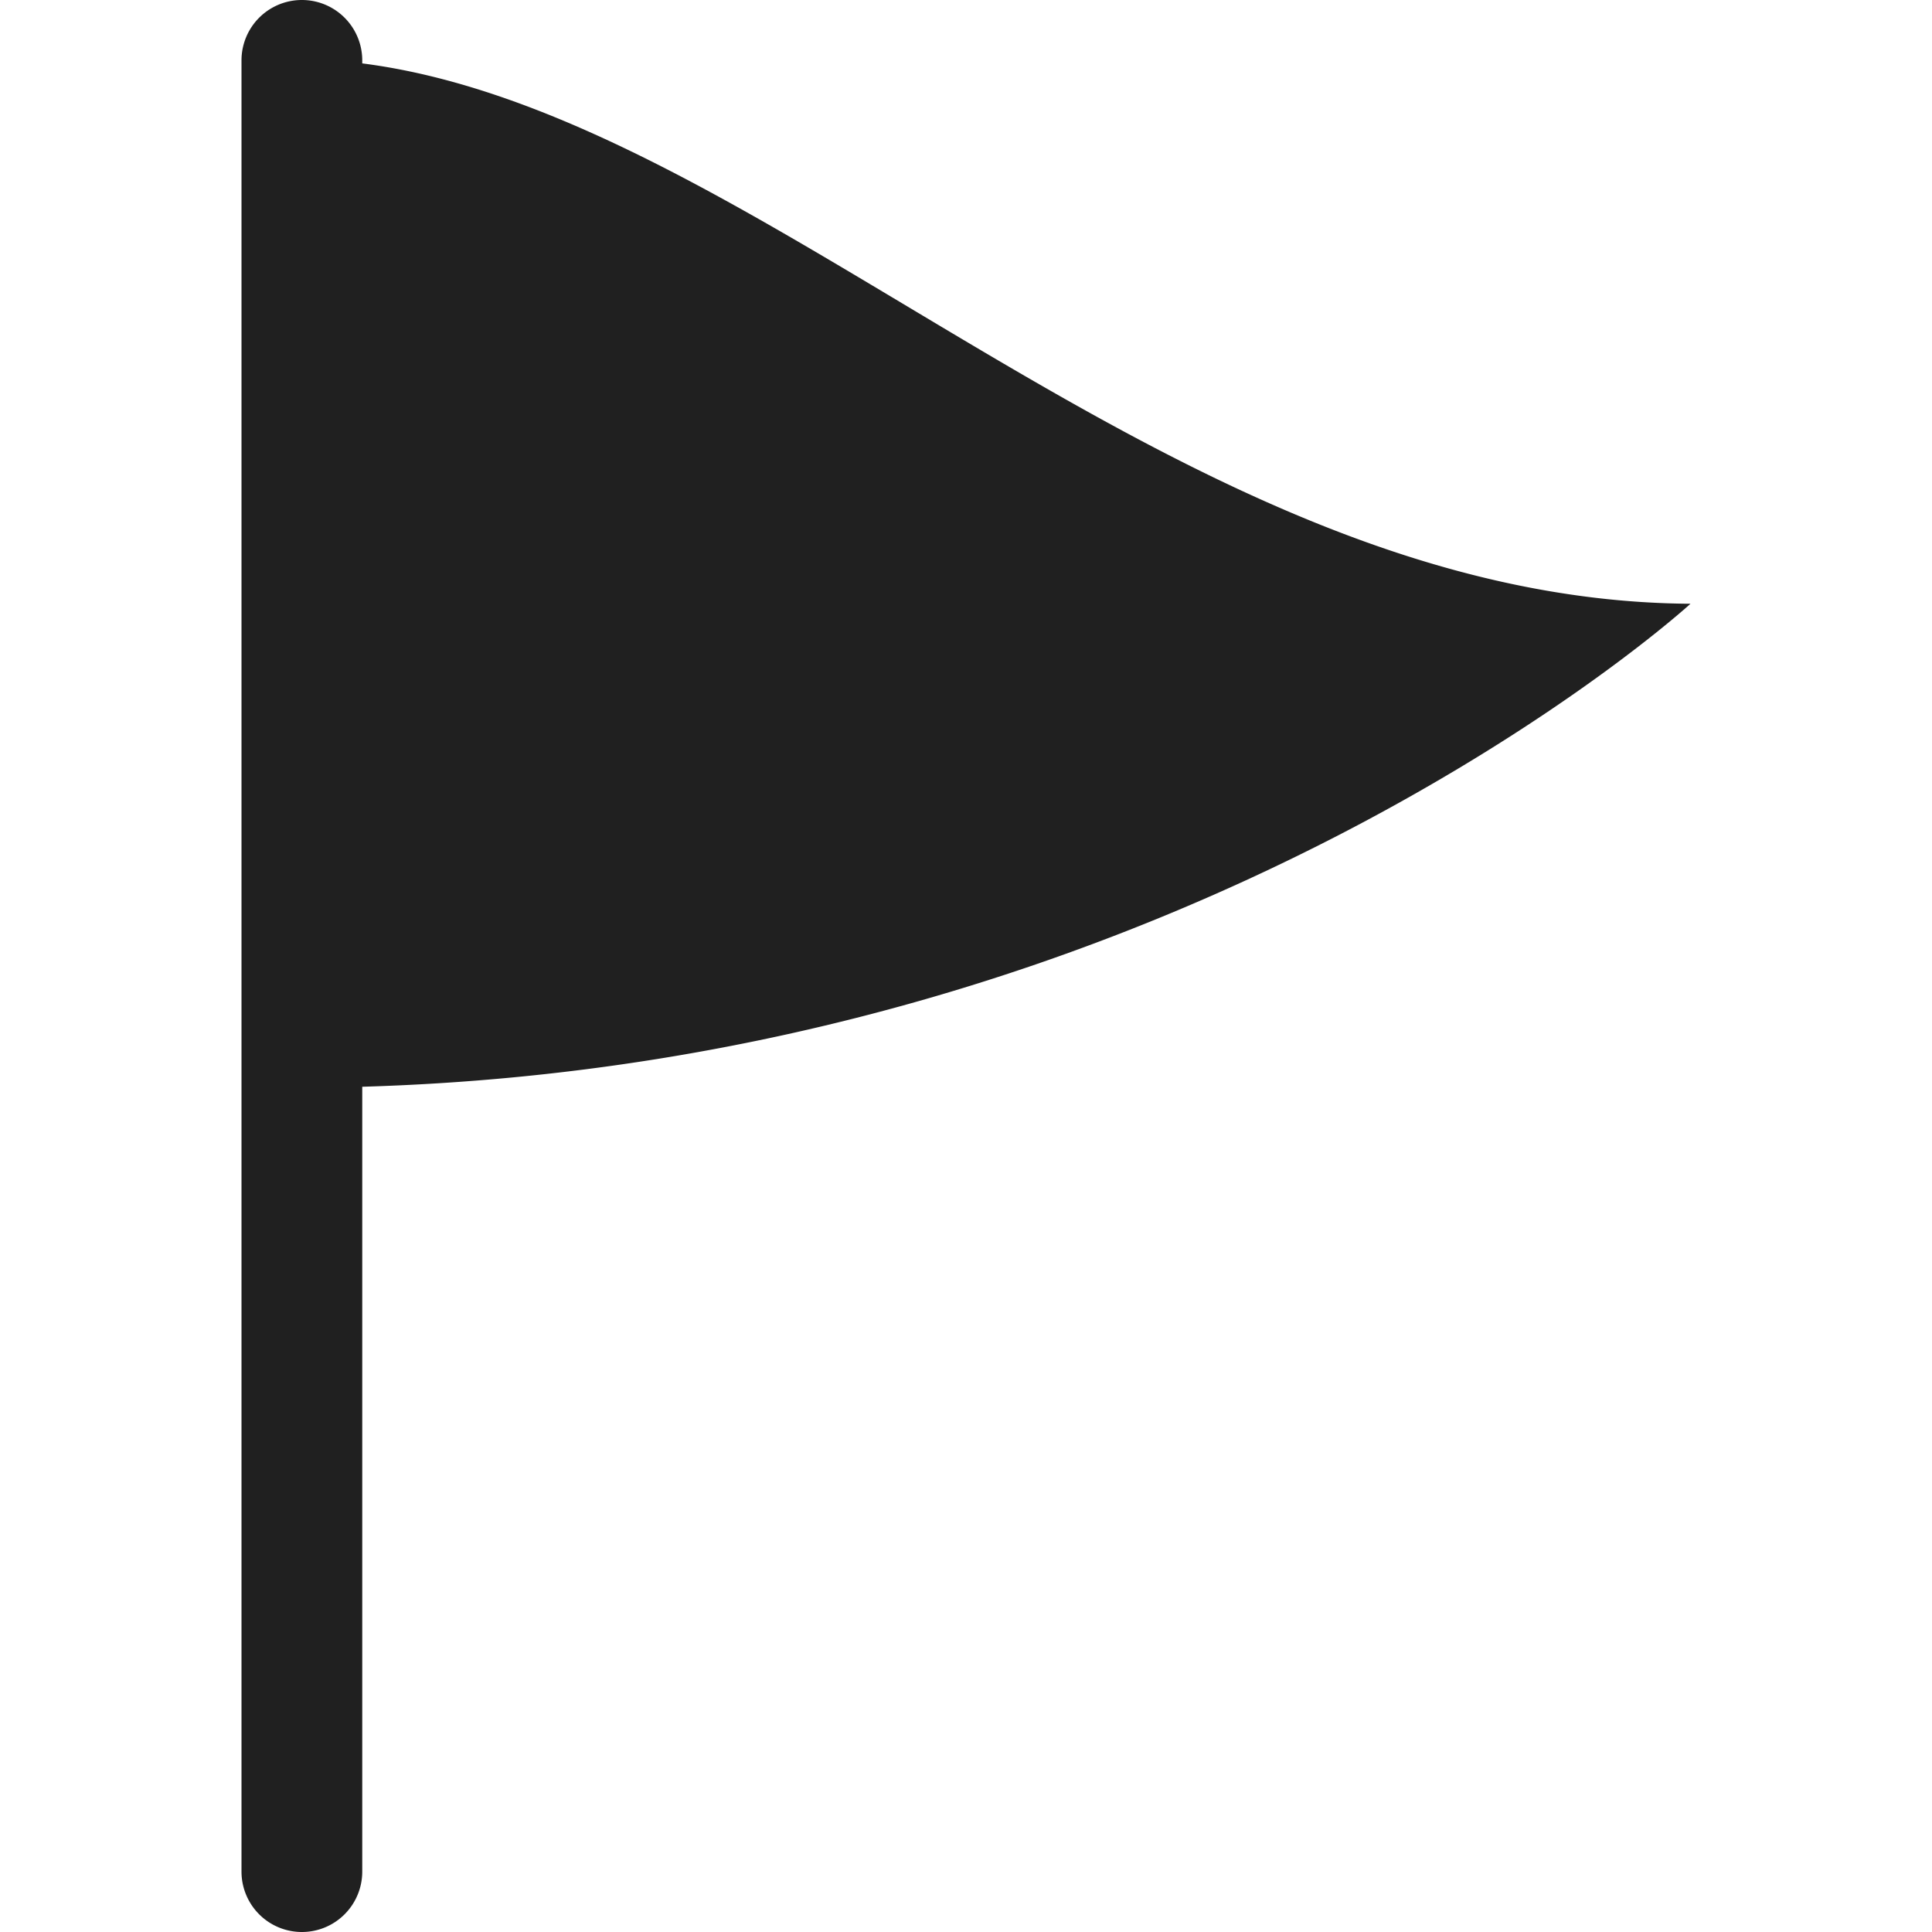 <svg xmlns="http://www.w3.org/2000/svg" viewBox="0 0 64 64" aria-labelledby="title" aria-describedby="desc"><path data-name="layer1" d="M56 20C38.9 19.9 25.3 3.8 12 2.1V2a2 2 0 1 0-4 0v60a2 2 0 1 0 4 0V36c27.4-.8 44-16 44-16z" fill="#202020"/></svg>